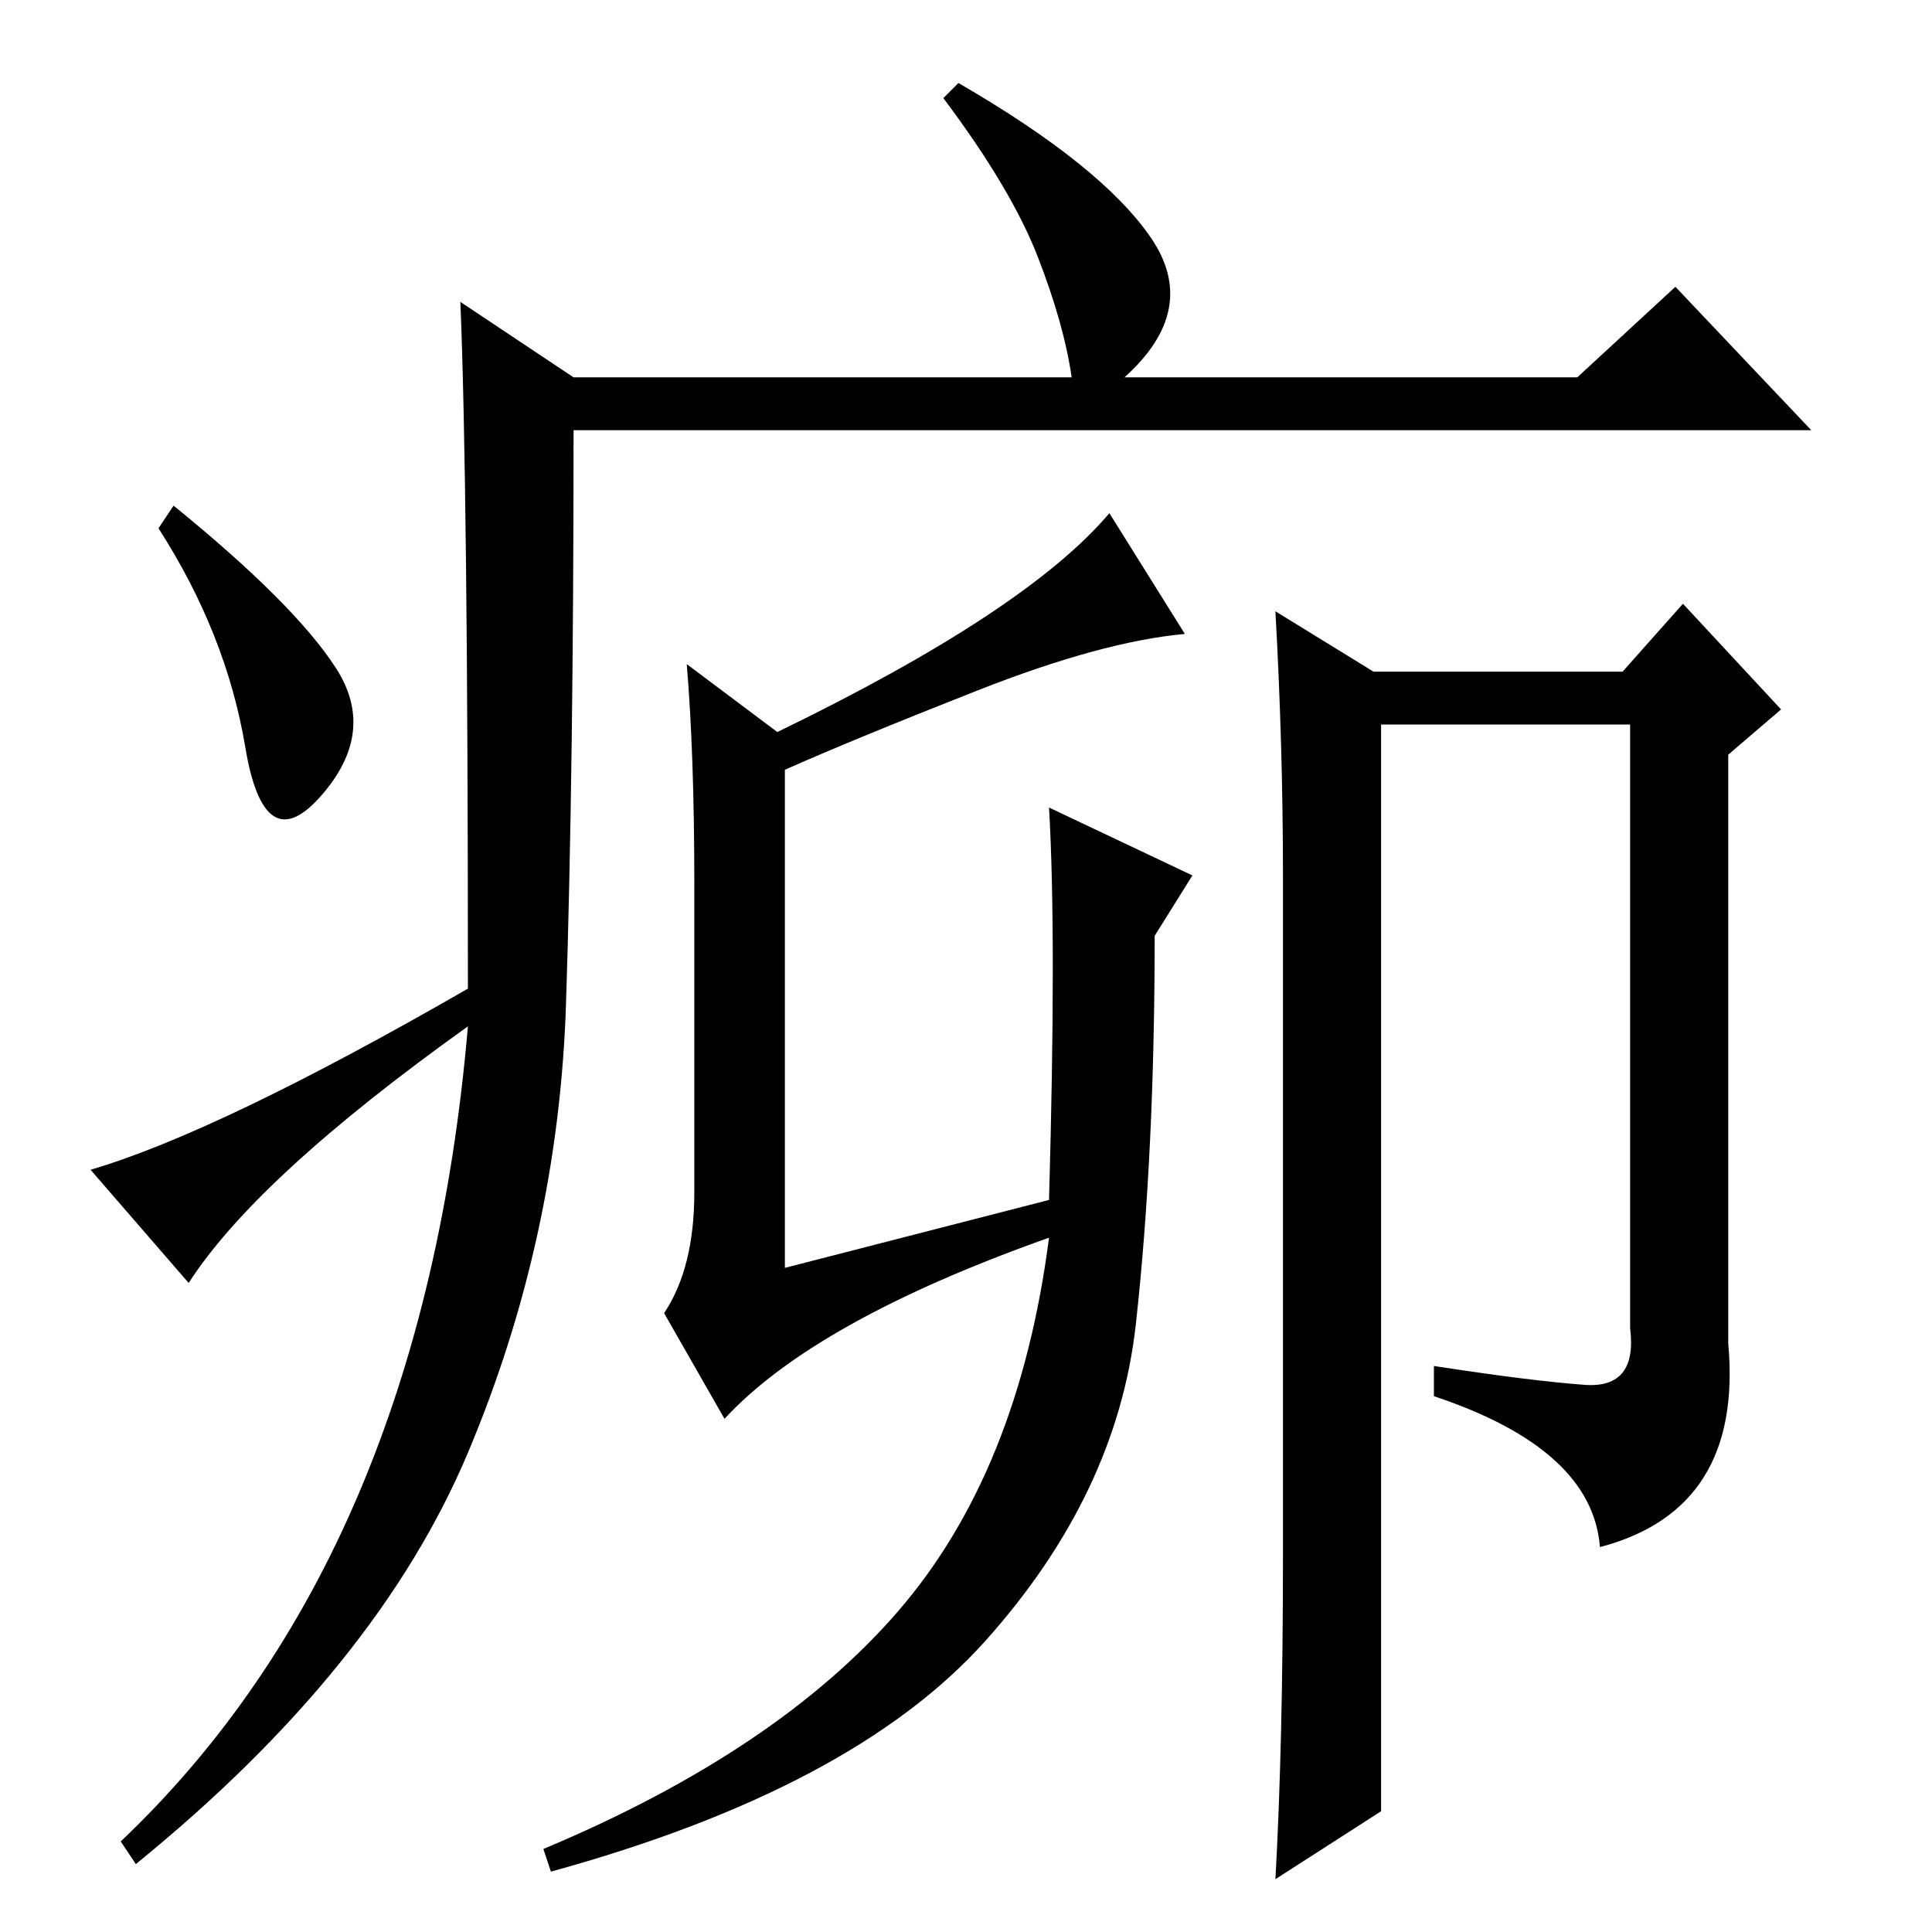 <?xml version="1.0" standalone="no"?>
<!DOCTYPE svg PUBLIC "-//W3C//DTD SVG 1.1//EN" "http://www.w3.org/Graphics/SVG/1.1/DTD/svg11.dtd" >
<svg xmlns="http://www.w3.org/2000/svg" xmlns:xlink="http://www.w3.org/1999/xlink" version="1.1" viewBox="0 -36 256 256">
  <g transform="matrix(1 0 0 -1 0 220)">
   <path fill="currentColor"
d="M61 216l15 -10h66q-1 7 -4.5 16t-12.5 21l2 2q19 -11 25.5 -20.5t-3.5 -18.5h60l13 12l18 -19h-164q0 -45 -1 -76t-13 -59.5t-44 -54.5l-2 3q40 38 46 108q-28 -20 -37 -34l-13 15q17 5 50 24q0 67 -1 91zM44.5 167.5q5.5 -8.5 -2 -17t-10 6.5t-11.5 29l2 3
q16 -13 21.5 -21.5zM139 149l19 -9l-5 -8q0 -29 -2.5 -51.5t-20 -42t-57.5 -30.5l-1 3q31 13 47 31.5t20 49.5q-31 -11 -43 -24l-8 14q4 6 4 16v41q0 17 -1 29l12 -9q33 16 44 29l10 -16q-11 -1 -27.5 -7.5t-25.5 -10.5v-66l35 9q1 35 0 52zM210 72.5q7 -0.5 6 7.5v80h-33
v-144l-14 -9q1 18 1 43v90q0 17 -1 35l13 -8h33l8 9l13 -14l-7 -6v-78q2 -22 -17 -27q-1 13 -22 20v4q13 -2 20 -2.5z" />
  </g>

</svg>
